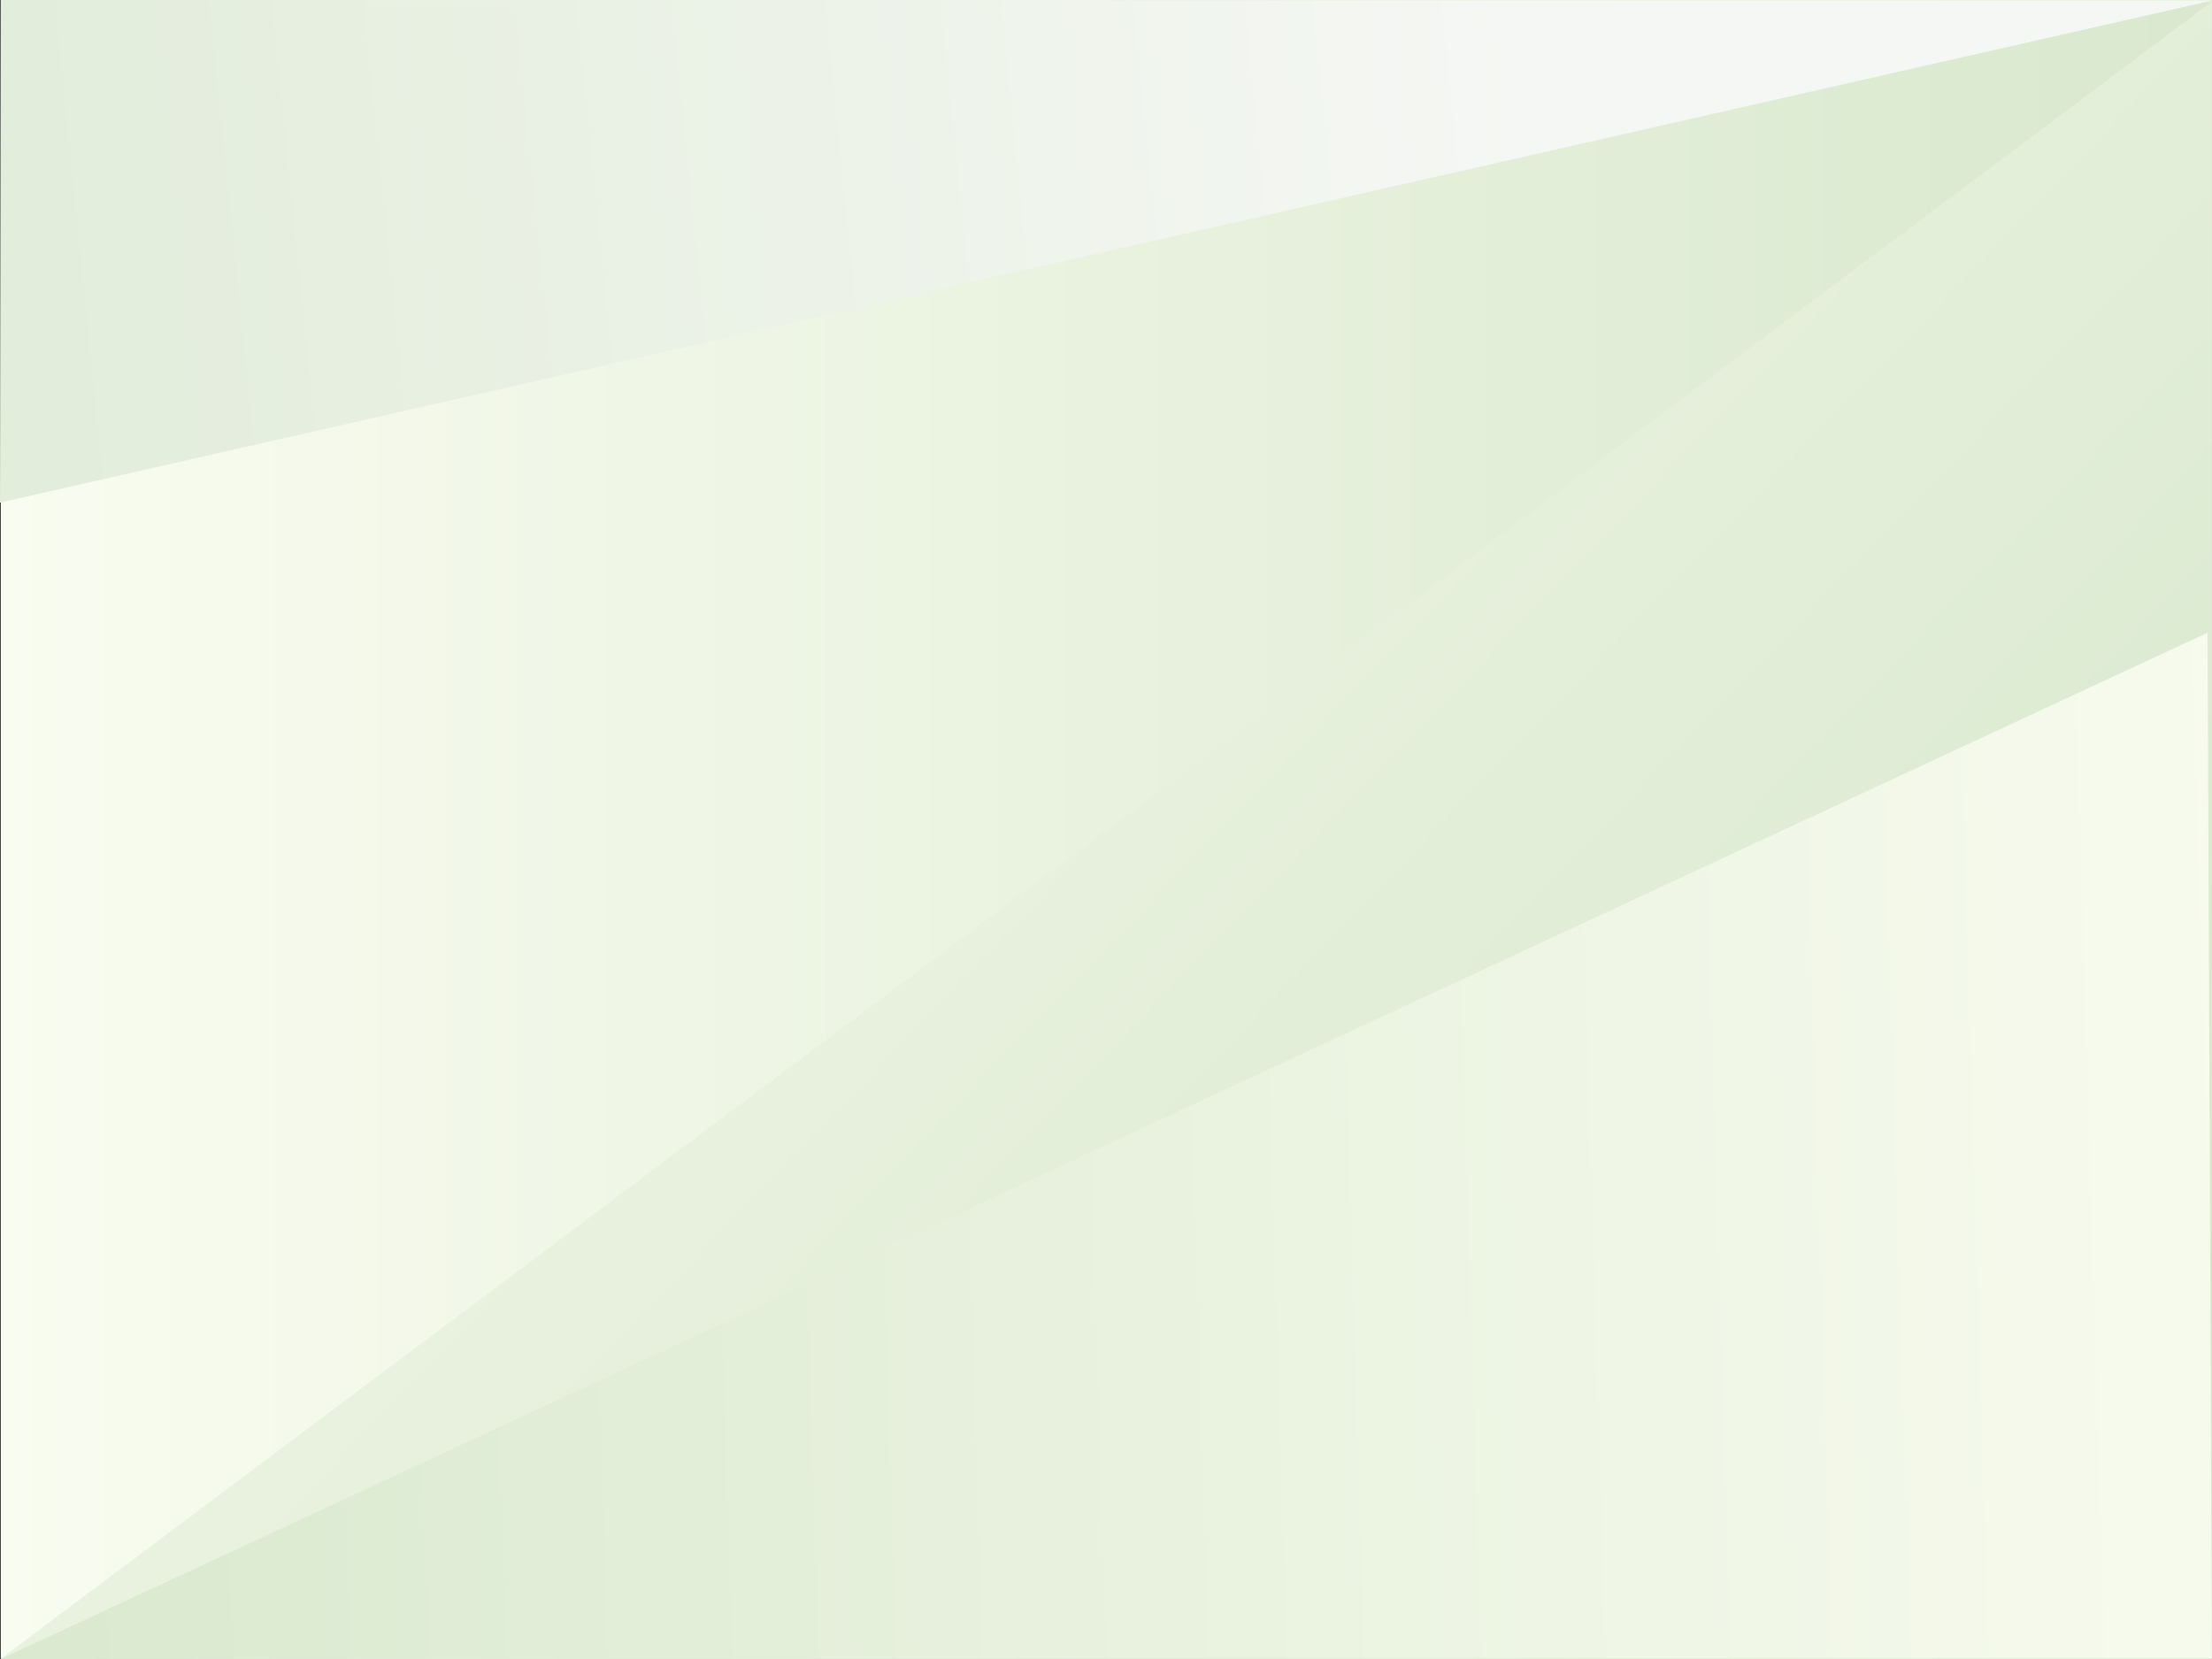 <svg
    version="1.1"
    viewBox="0 0 211.67 158.75"
    xmlns="http://www.w3.org/2000/svg"
    xmlns:xlink="http://www.w3.org/1999/xlink"
>
 <rect x="0" y="0" width="211.67" height="158.75" fill="#333333" stroke="none"/>
 <defs>
  <linearGradient
            id="b"
            x1="409.06"
            x2="1428.9"
            y1="-42.787"
            y2="684.66"
            gradientTransform="matrix(.206 0 0 .153 -279.44 91.949)"
            gradientUnits="userSpaceOnUse"
            xlink:href="#a"
        />
  <linearGradient id="a">
   <stop style="stop-color:#f9fcf0" offset="0" />
   <stop style="stop-color:#d9e8ce" offset="1" />
  </linearGradient>
  <linearGradient
            id="c"
            x1="409.06"
            x2="1433.1"
            y1="477.55"
            y2="477.55"
            gradientTransform="matrix(.206 0 0 .153 -279.45 92.101)"
            gradientUnits="userSpaceOnUse"
            xlink:href="#a"
        />
  <linearGradient
            id="d"
            x1="-934.26"
            x2="-389.22"
            y1="-21.031"
            y2="-72.908"
            gradientTransform="matrix(.402 0 0 .377 107.5 121.56)"
            gradientUnits="userSpaceOnUse"
        >
   <stop style="stop-color:#d9e8ce" offset="0" />
   <stop style="stop-color:#f5f7f4" offset="1" />
  </linearGradient>
  <linearGradient
            id="e"
            x1="-797.2"
            x2="-210.86"
            y1="-38.055"
            y2="-71.944"
            gradientTransform="matrix(-.406 0 0 -.776 -288.77 170.47)"
            gradientUnits="userSpaceOnUse"
            xlink:href="#a"
        />
 </defs>
 <g transform="translate(195.08 -85.626)">
  <path
            d="m-195 85.626h211.58v158.72h-211.58v-158.72z"
            style="fill-rule:evenodd;fill:#e8f3df;paint-order:stroke markers fill;stop-color:#000000"
        />
  <path
            d="m-195 244.35h211.57c0-52.908 0.01-105.82 0.01-158.72-70.527 52.908-141.05 105.82-211.58 158.72z"
            style="fill-rule:evenodd;fill:url(#b);font-variation-settings:'wght' 600;paint-order:stroke markers fill;stop-color:#000000"
        />
  <path
            d="m16.582 85.771c-70.527-0.048-141.05-0.096-211.58-0.144v158.72c70.527-52.859 141.05-105.72 211.58-158.58z"
            style="fill-rule:evenodd;fill:url(#c);font-variation-settings:'wght' 600;paint-order:stroke markers fill;stop-color:#000000"
        />
  <path
            d="m-195.01 85.626c70.502 0.025 141 0.049 211.51 0.074-70.527 16.008-141.05 32.015-211.58 48.023 0.025-16.032 0.051-32.065 0.076-48.097z"
            style="fill-rule:evenodd;fill:url(#d);font-variation-settings:'wght' 600;paint-order:stroke markers fill;stop-color:#000000"
        />
  <path
            d="m16.574 244.35c-70.527 0.01-141.05 0.018-211.58 0.027 70.389-32.734 140.78-65.469 211.17-98.203 0.138 32.725 0.275 65.45 0.413 98.176z"
            style="fill-rule:evenodd;fill:url(#e);font-variation-settings:'wght' 600;paint-order:stroke markers fill;stop-color:#000000"
        />
 </g>
</svg>
